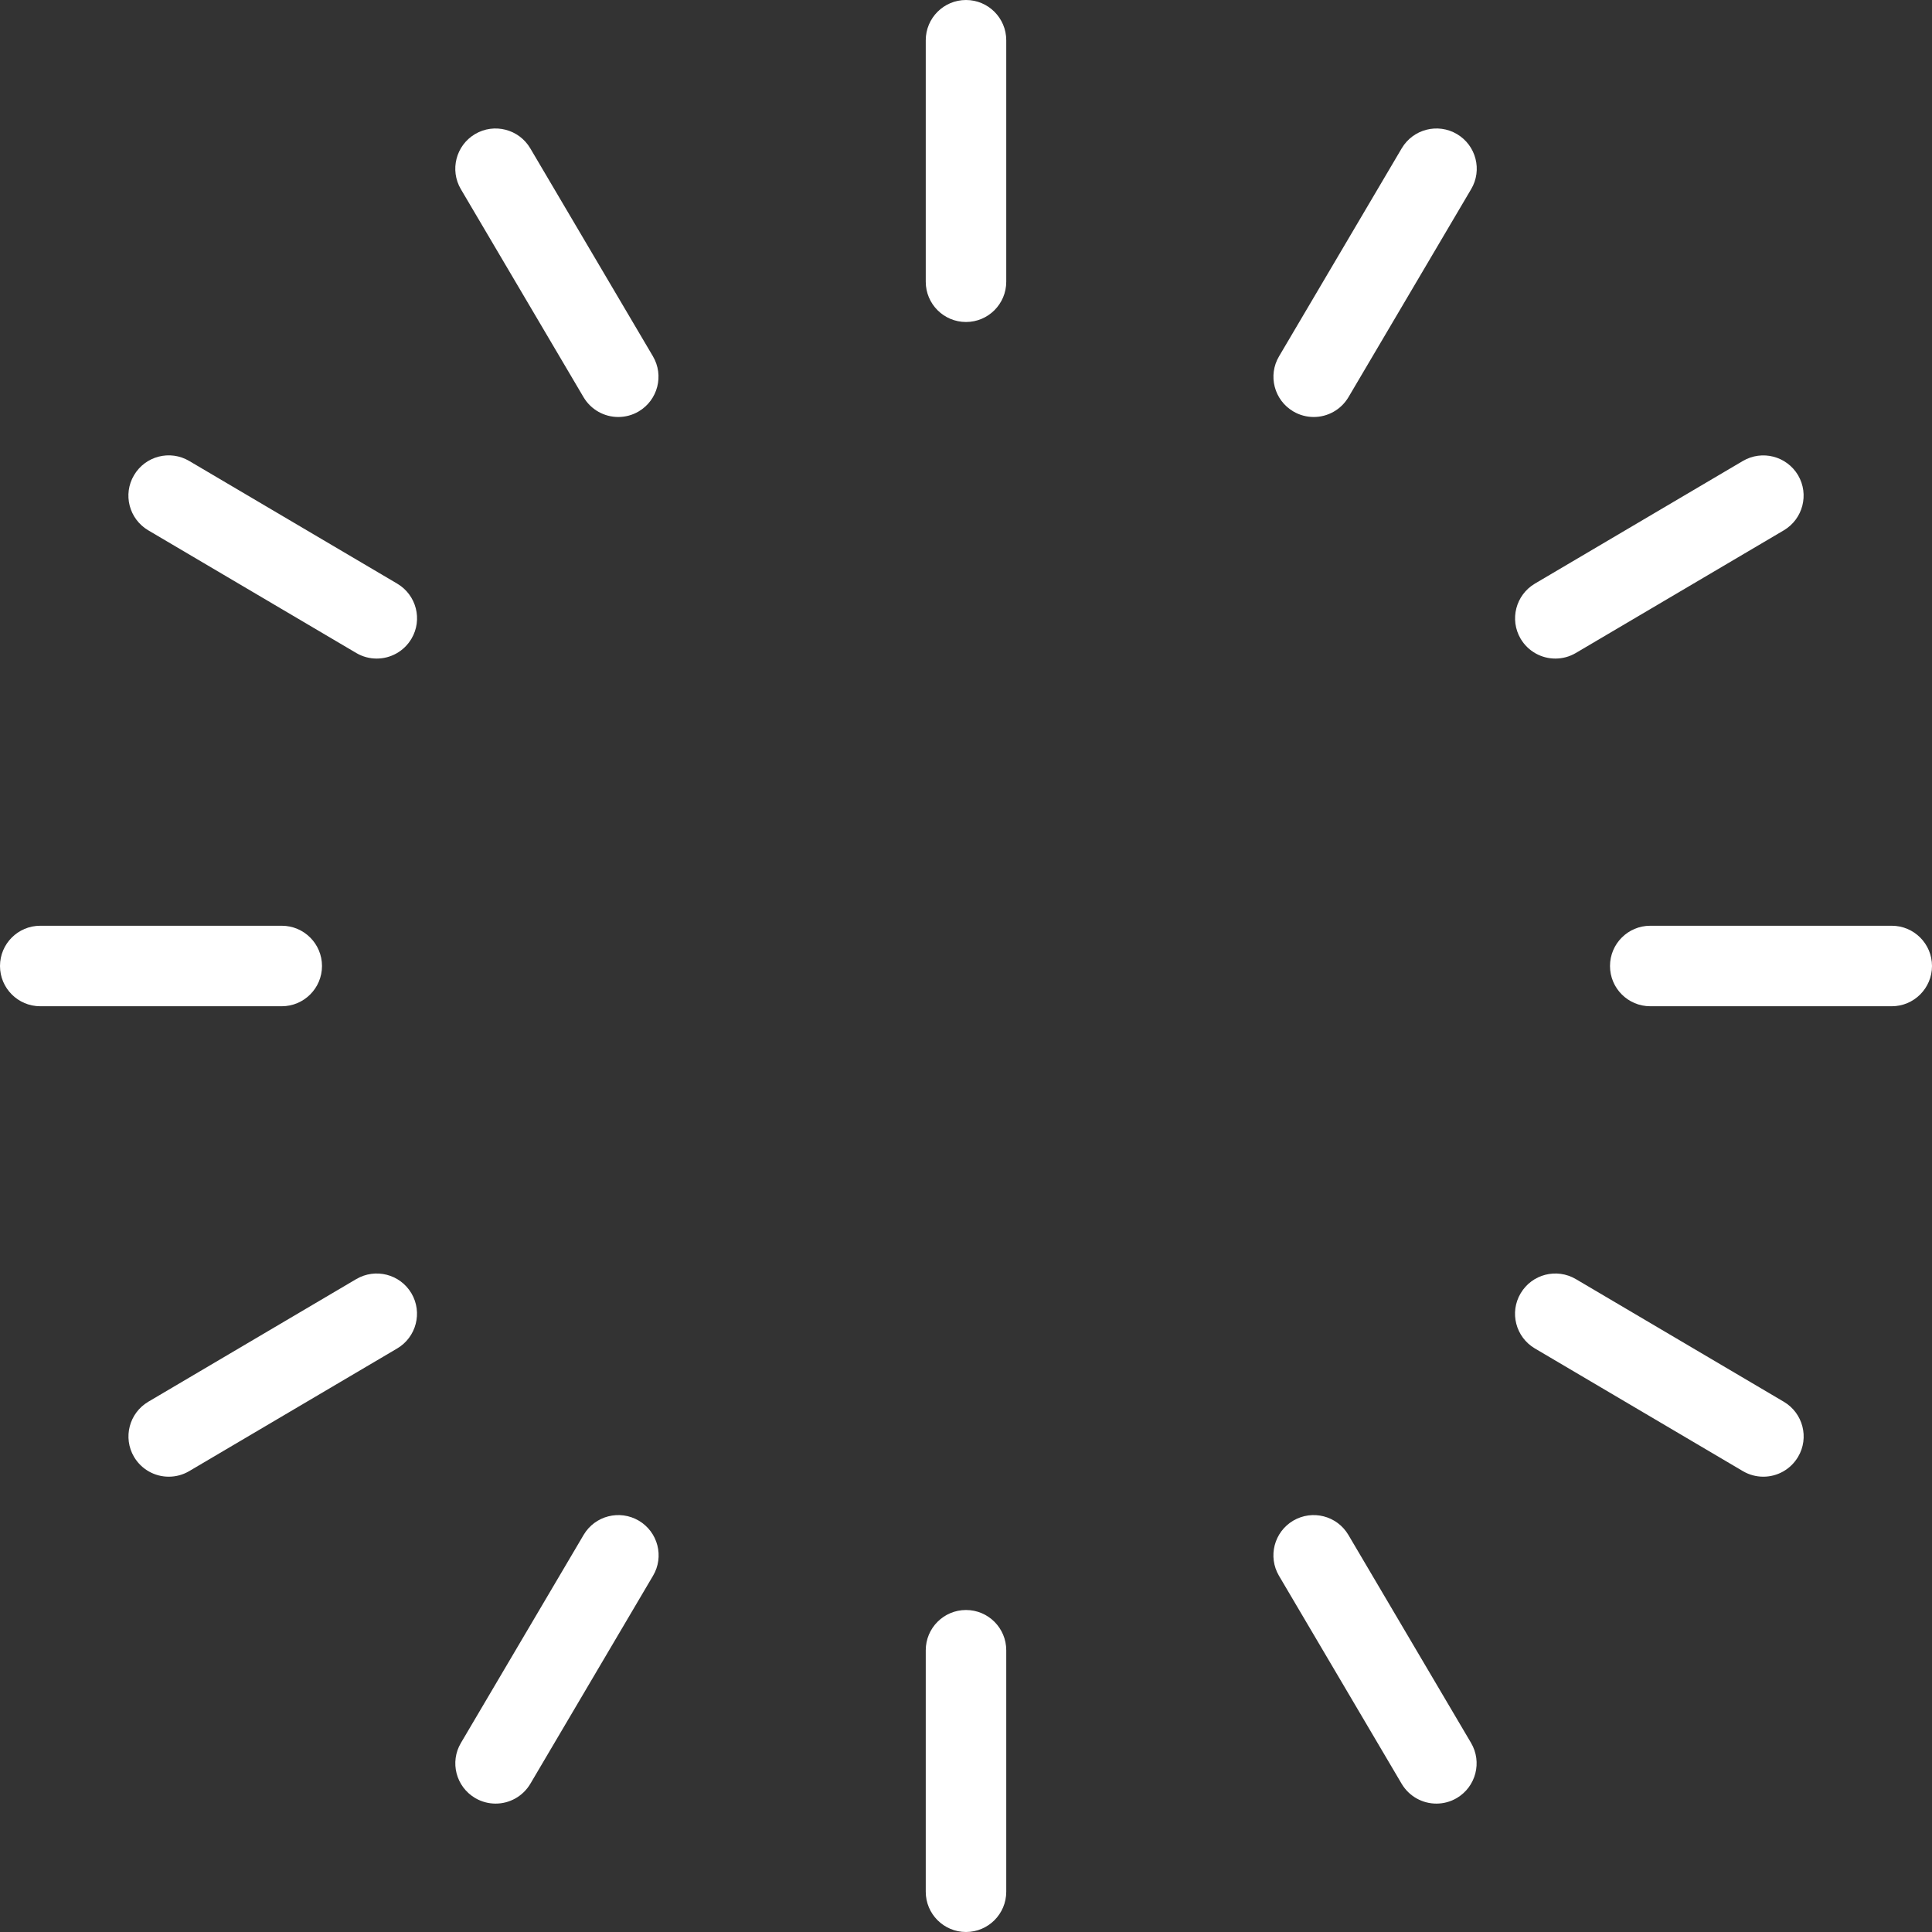 <?xml version="1.0" encoding="UTF-8"?>
<svg xmlns="http://www.w3.org/2000/svg" id="Layer_1" data-name="Layer 1" viewBox="0 0 24 24">
  <rect x="0" y="0" width="24" height="24" fill="#333333" stroke="none"/>
  <path d="m12.5.5v3c0,.276-.224.5-.5.5s-.5-.224-.5-.5V.5c0-.276.224-.5.5-.5s.5.224.5.5Zm-.5,19.5c-.276,0-.5.224-.5.5v3c0,.276.224.5.5.5s.5-.224.5-.5v-3c0-.276-.224-.5-.5-.5ZM4,12c0-.276-.224-.5-.5-.5H.5c-.276,0-.5.224-.5.5s.224.5.5.5h3c.276,0,.5-.224.5-.5Zm19.5-.5h-3c-.276,0-.5.224-.5.5s.224.5.5.5h3c.276,0,.5-.224.5-.5s-.224-.5-.5-.5ZM4.426,15.889l-2.584,1.524c-.238.141-.317.447-.177.685.094.158.26.246.431.246.087,0,.174-.022.254-.069l2.584-1.524c.238-.141.317-.447.177-.685-.142-.239-.447-.316-.685-.177Zm14.895-7.708c.087,0,.174-.022.254-.069l2.584-1.524c.238-.141.317-.447.177-.685-.142-.238-.447-.316-.685-.177l-2.584,1.524c-.238.141-.317.447-.177.685.094.158.26.246.431.246Zm2.838,9.232l-2.584-1.524c-.238-.139-.543-.062-.685.177-.141.237-.062.544.177.685l2.584,1.524c.08.047.167.069.254.069.171,0,.337-.088.431-.246.141-.237.062-.544-.177-.685ZM4.934,7.25l-2.584-1.524c-.237-.14-.544-.062-.685.177-.141.237-.062.544.177.685l2.584,1.524c.08.047.167.069.254.069.171,0,.337-.088.431-.246.141-.237.062-.544-.177-.685Zm1.653-5.408c-.142-.239-.448-.316-.685-.177-.238.141-.317.447-.177.685l1.524,2.584c.094.158.26.246.431.246.087,0,.174-.022.254-.069.238-.141.317-.447.177-.685l-1.524-2.584Zm10.163,17.225c-.142-.239-.447-.316-.685-.177-.238.141-.317.447-.177.685l1.524,2.584c.094.158.26.246.431.246.087,0,.174-.022.254-.069.238-.141.317-.447.177-.685l-1.524-2.584Zm-8.815-.177c-.237-.139-.544-.062-.685.177l-1.524,2.584c-.141.237-.062.544.177.685.08.047.167.069.254.069.171,0,.337-.088.431-.246l1.524-2.584c.141-.237.062-.544-.177-.685ZM18.098,1.665c-.237-.139-.543-.062-.685.177l-1.524,2.584c-.141.237-.062.544.177.685.08.047.167.069.254.069.171,0,.337-.088.431-.246l1.524-2.584c.141-.237.062-.544-.177-.685Z" fill="white"/>
</svg>
